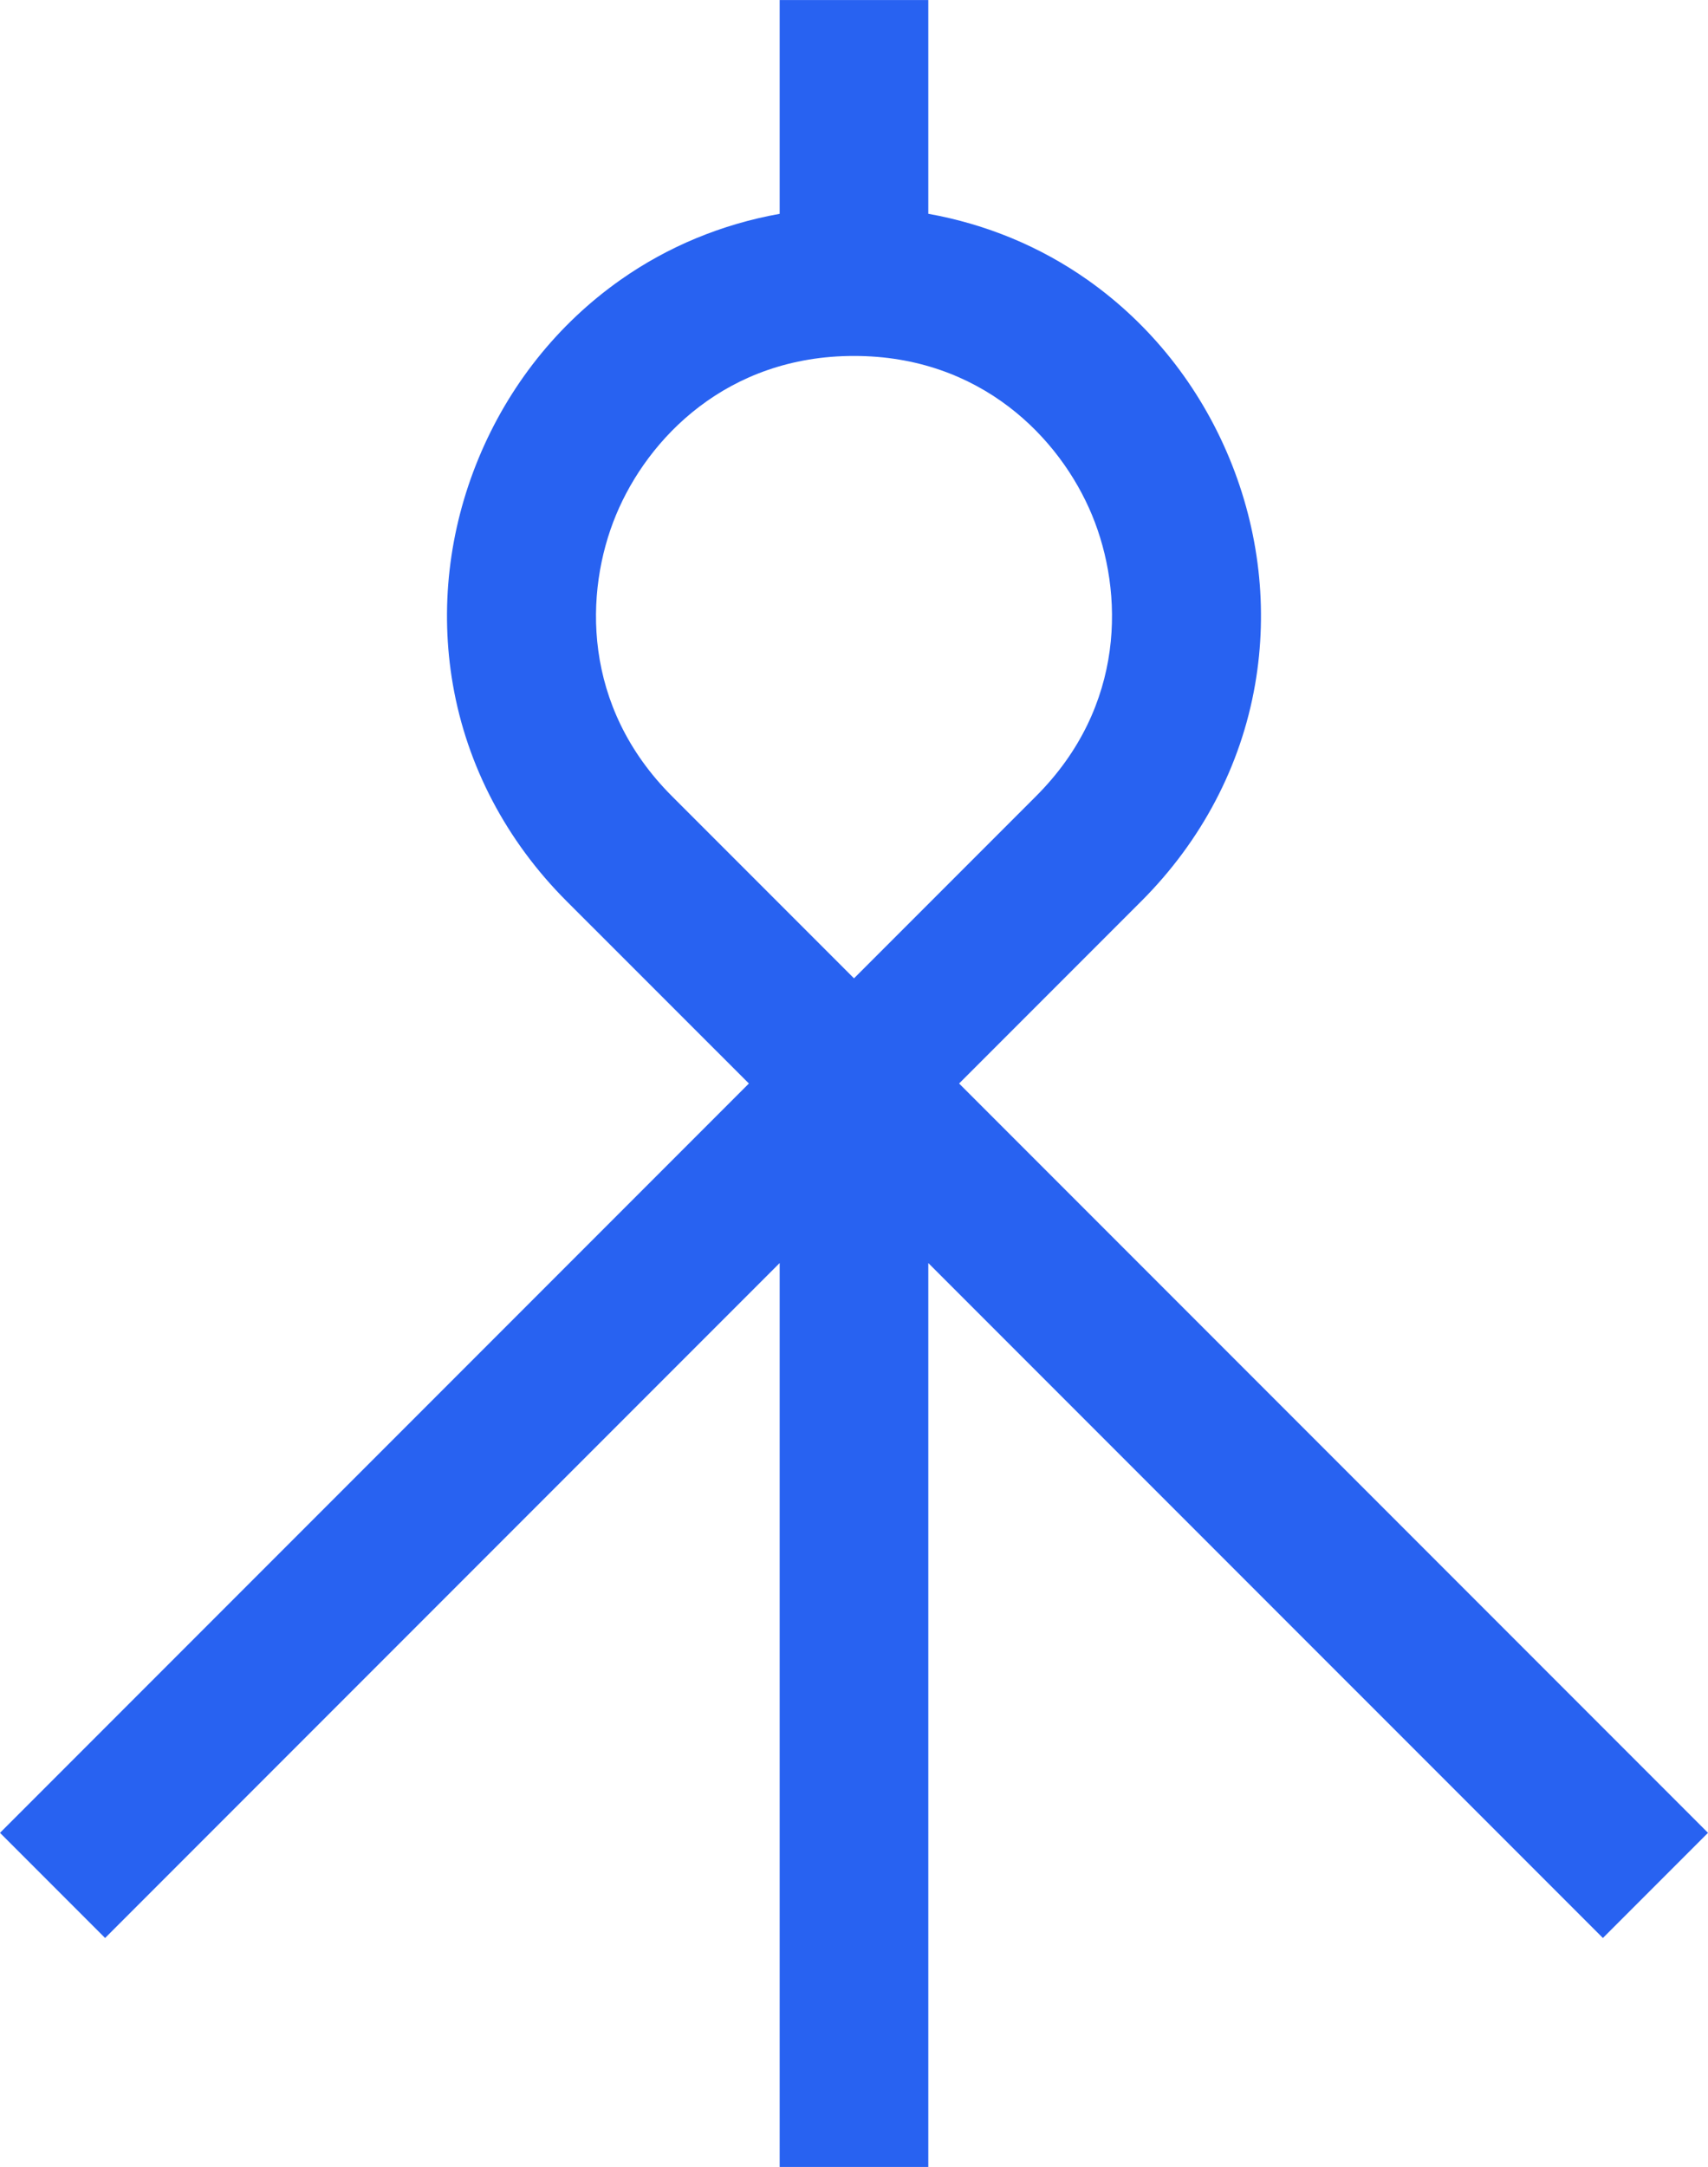 <?xml version="1.0" encoding="utf-8"?>
<!-- Generator: Adobe Illustrator 24.3.0, SVG Export Plug-In . SVG Version: 6.00 Build 0)  -->
<svg version="1.1" id="Layer_1" xmlns="http://www.w3.org/2000/svg" xmlns:xlink="http://www.w3.org/1999/xlink" x="0px" y="0px"
	 viewBox="0 0 500 634" style="enable-background:new 0 0 500 634;" xml:space="preserve">
<style type="text/css">
	.st0{fill:#FFFFFF;}
	.st1{fill:#00002B;}
	.st2{fill:#2862F1;}
</style>
<g>
	<path class="st2" d="M500,536.23L280.77,317l53.33-53.33c17.67-17.67,29.19-39.6,33.32-63.42c3.84-22.14,1.23-45.03-7.54-66.2
		c-8.77-21.16-23.11-39.19-41.48-52.14c-13.91-9.8-29.76-16.34-46.65-19.36V0.01h-43.51v62.55c-16.88,3.02-32.73,9.55-46.65,19.36
		c-18.37,12.95-32.71,30.97-41.48,52.14c-8.77,21.16-11.37,44.05-7.54,66.2c4.13,23.82,15.65,45.75,33.32,63.42L219.23,317L0,536.23
		L30.77,567l197.47-197.47v264.46h43.51V369.53L469.23,567L500,536.23z M196.67,232.9c-26.27-26.27-25.67-59.69-16.35-82.2
		c9.32-22.51,32.52-46.56,69.68-46.56s60.36,24.05,69.68,46.56c9.32,22.51,9.92,55.92-16.35,82.2L250,286.23L196.67,232.9z"/>
</g>
</svg>
